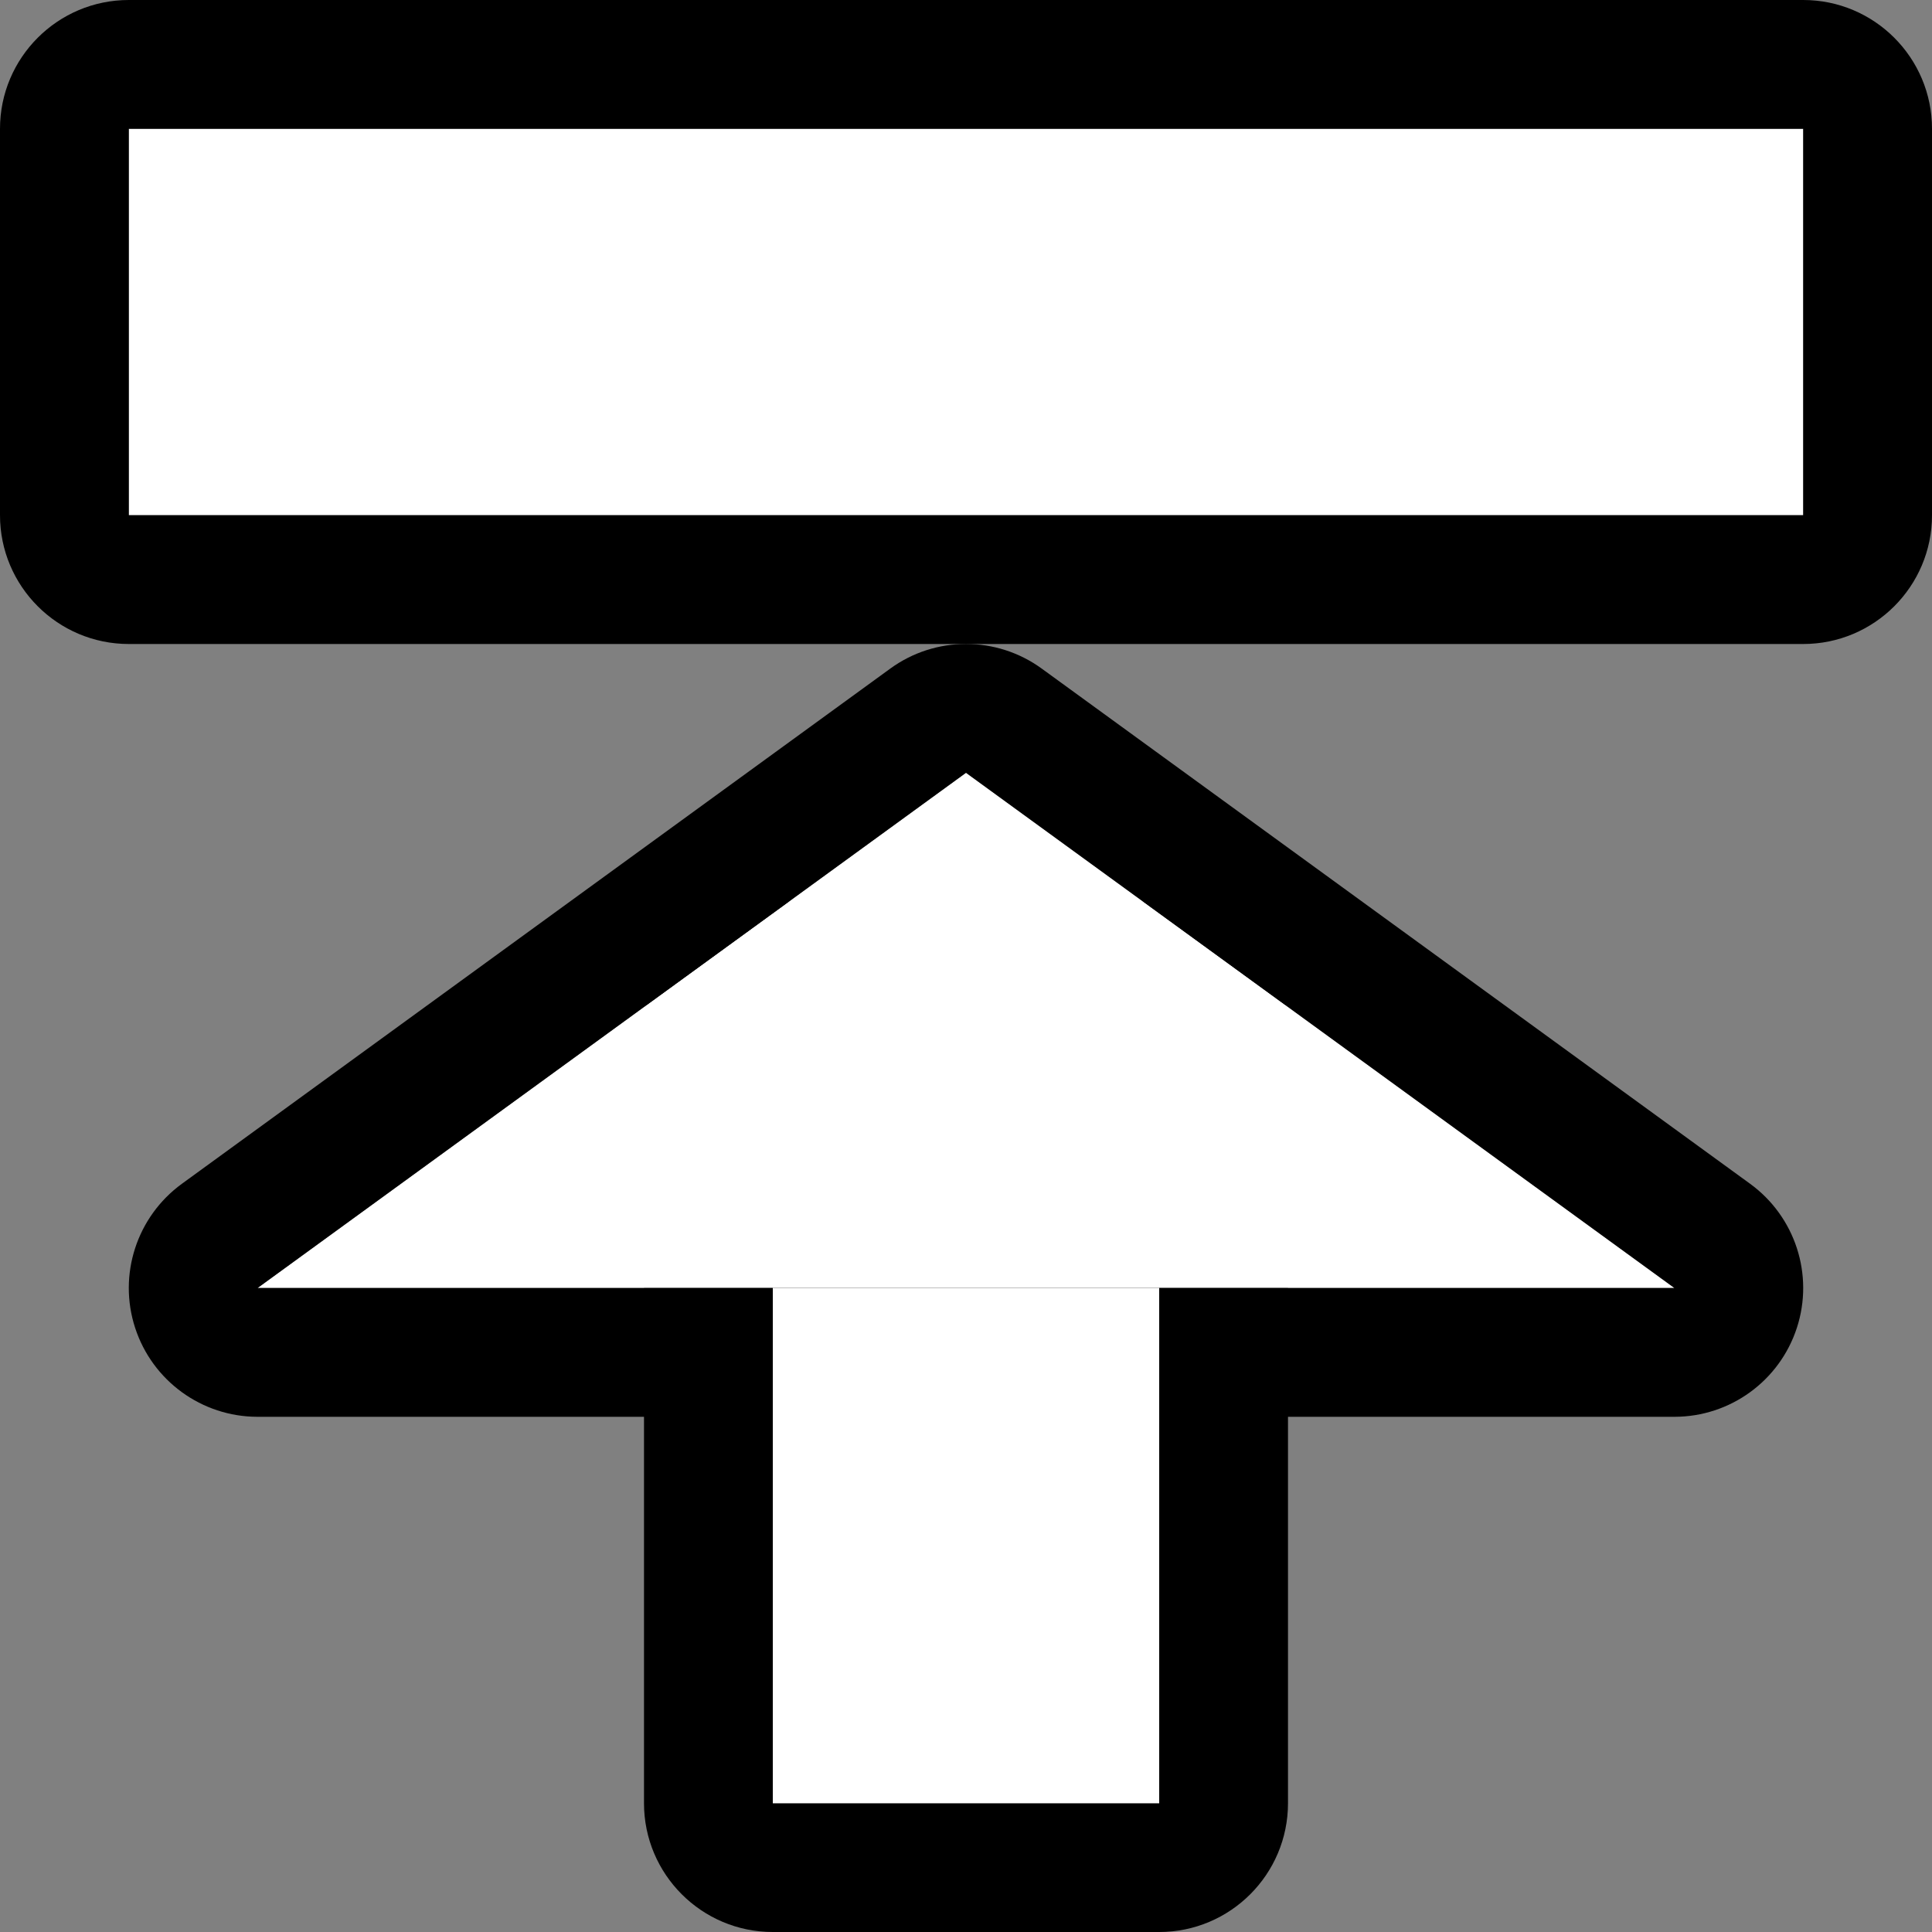 <?xml version="1.0" encoding="UTF-8" standalone="no"?><!DOCTYPE svg PUBLIC "-//W3C//DTD SVG 1.1//EN" "http://www.w3.org/Graphics/SVG/1.1/DTD/svg11.dtd"><svg width="100%" height="100%" viewBox="0 0 15 15" version="1.1" xmlns="http://www.w3.org/2000/svg" xmlns:xlink="http://www.w3.org/1999/xlink" xml:space="preserve" xmlns:serif="http://www.serif.com/" style="fill-rule:evenodd;clip-rule:evenodd;stroke-linejoin:round;stroke-miterlimit:2;"><rect x="0" y="0" width="15" height="15" fill="#808080" stroke="none"/><g id="ObjectBased_StageInput_nor"><g id="Icons"><g id="Base-Block" serif:id="Base Block"><path d="M2.1,0c-1.159,0 -2.1,0.941 -2.1,2.1l-0,10.8c-0,1.159 0.941,2.1 2.1,2.1l10.8,0c1.159,0 2.1,-0.941 2.1,-2.1l-0,-10.8c-0,-1.159 -0.941,-2.1 -2.1,-2.1l-10.8,0Z" style="fill-opacity:0;"/></g><g id="Arrow"><path d="M6,14l-0,-6l3,-0l-0,6l-3,-0Z" style="fill:#bdbdbd;"/><path d="M5,14c-0,0.552 0.448,1 1,1l3,-0c0.552,-0 1,-0.448 1,-1l-0,-6c0,-0.552 -0.448,-1 -1,-1l-3,-0c-0.552,0 -1,0.448 -1,1l-0,6Zm1,-0l-0,-6l3,-0l-0,6l-3,-0Z"/><path d="M2,10l11,-0l-5.5,-4l-5.5,4Z" style="fill:#fff;fill-rule:nonzero;"/><path d="M1.412,9.191c-0.35,0.255 -0.497,0.706 -0.363,1.118c0.134,0.412 0.518,0.691 0.951,0.691l11,-0c0.433,-0 0.817,-0.279 0.951,-0.691c0.134,-0.412 -0.013,-0.863 -0.363,-1.118l-5.5,-4c-0.35,-0.255 -0.826,-0.255 -1.176,0l-5.5,4Zm0.588,0.809l11,-0l-5.5,-4l-5.5,4Z"/><path d="M6,14l-0,-4l3,-0l-0,4l-3,-0Z" style="fill:#fff;"/></g><path d="M1,4l-0,-3l13,-0l-0,3l-13,-0Z" style="fill:#fff;"/><path d="M-0,4c-0,0.552 0.448,1 1,1l13,-0c0.552,-0 1,-0.448 1,-1l-0,-3c0,-0.552 -0.448,-1 -1,-1l-13,-0c-0.552,-0 -1,0.448 -1,1l-0,3Zm1,-0l-0,-3l13,-0l-0,3l-13,-0Z"/></g></g></svg>